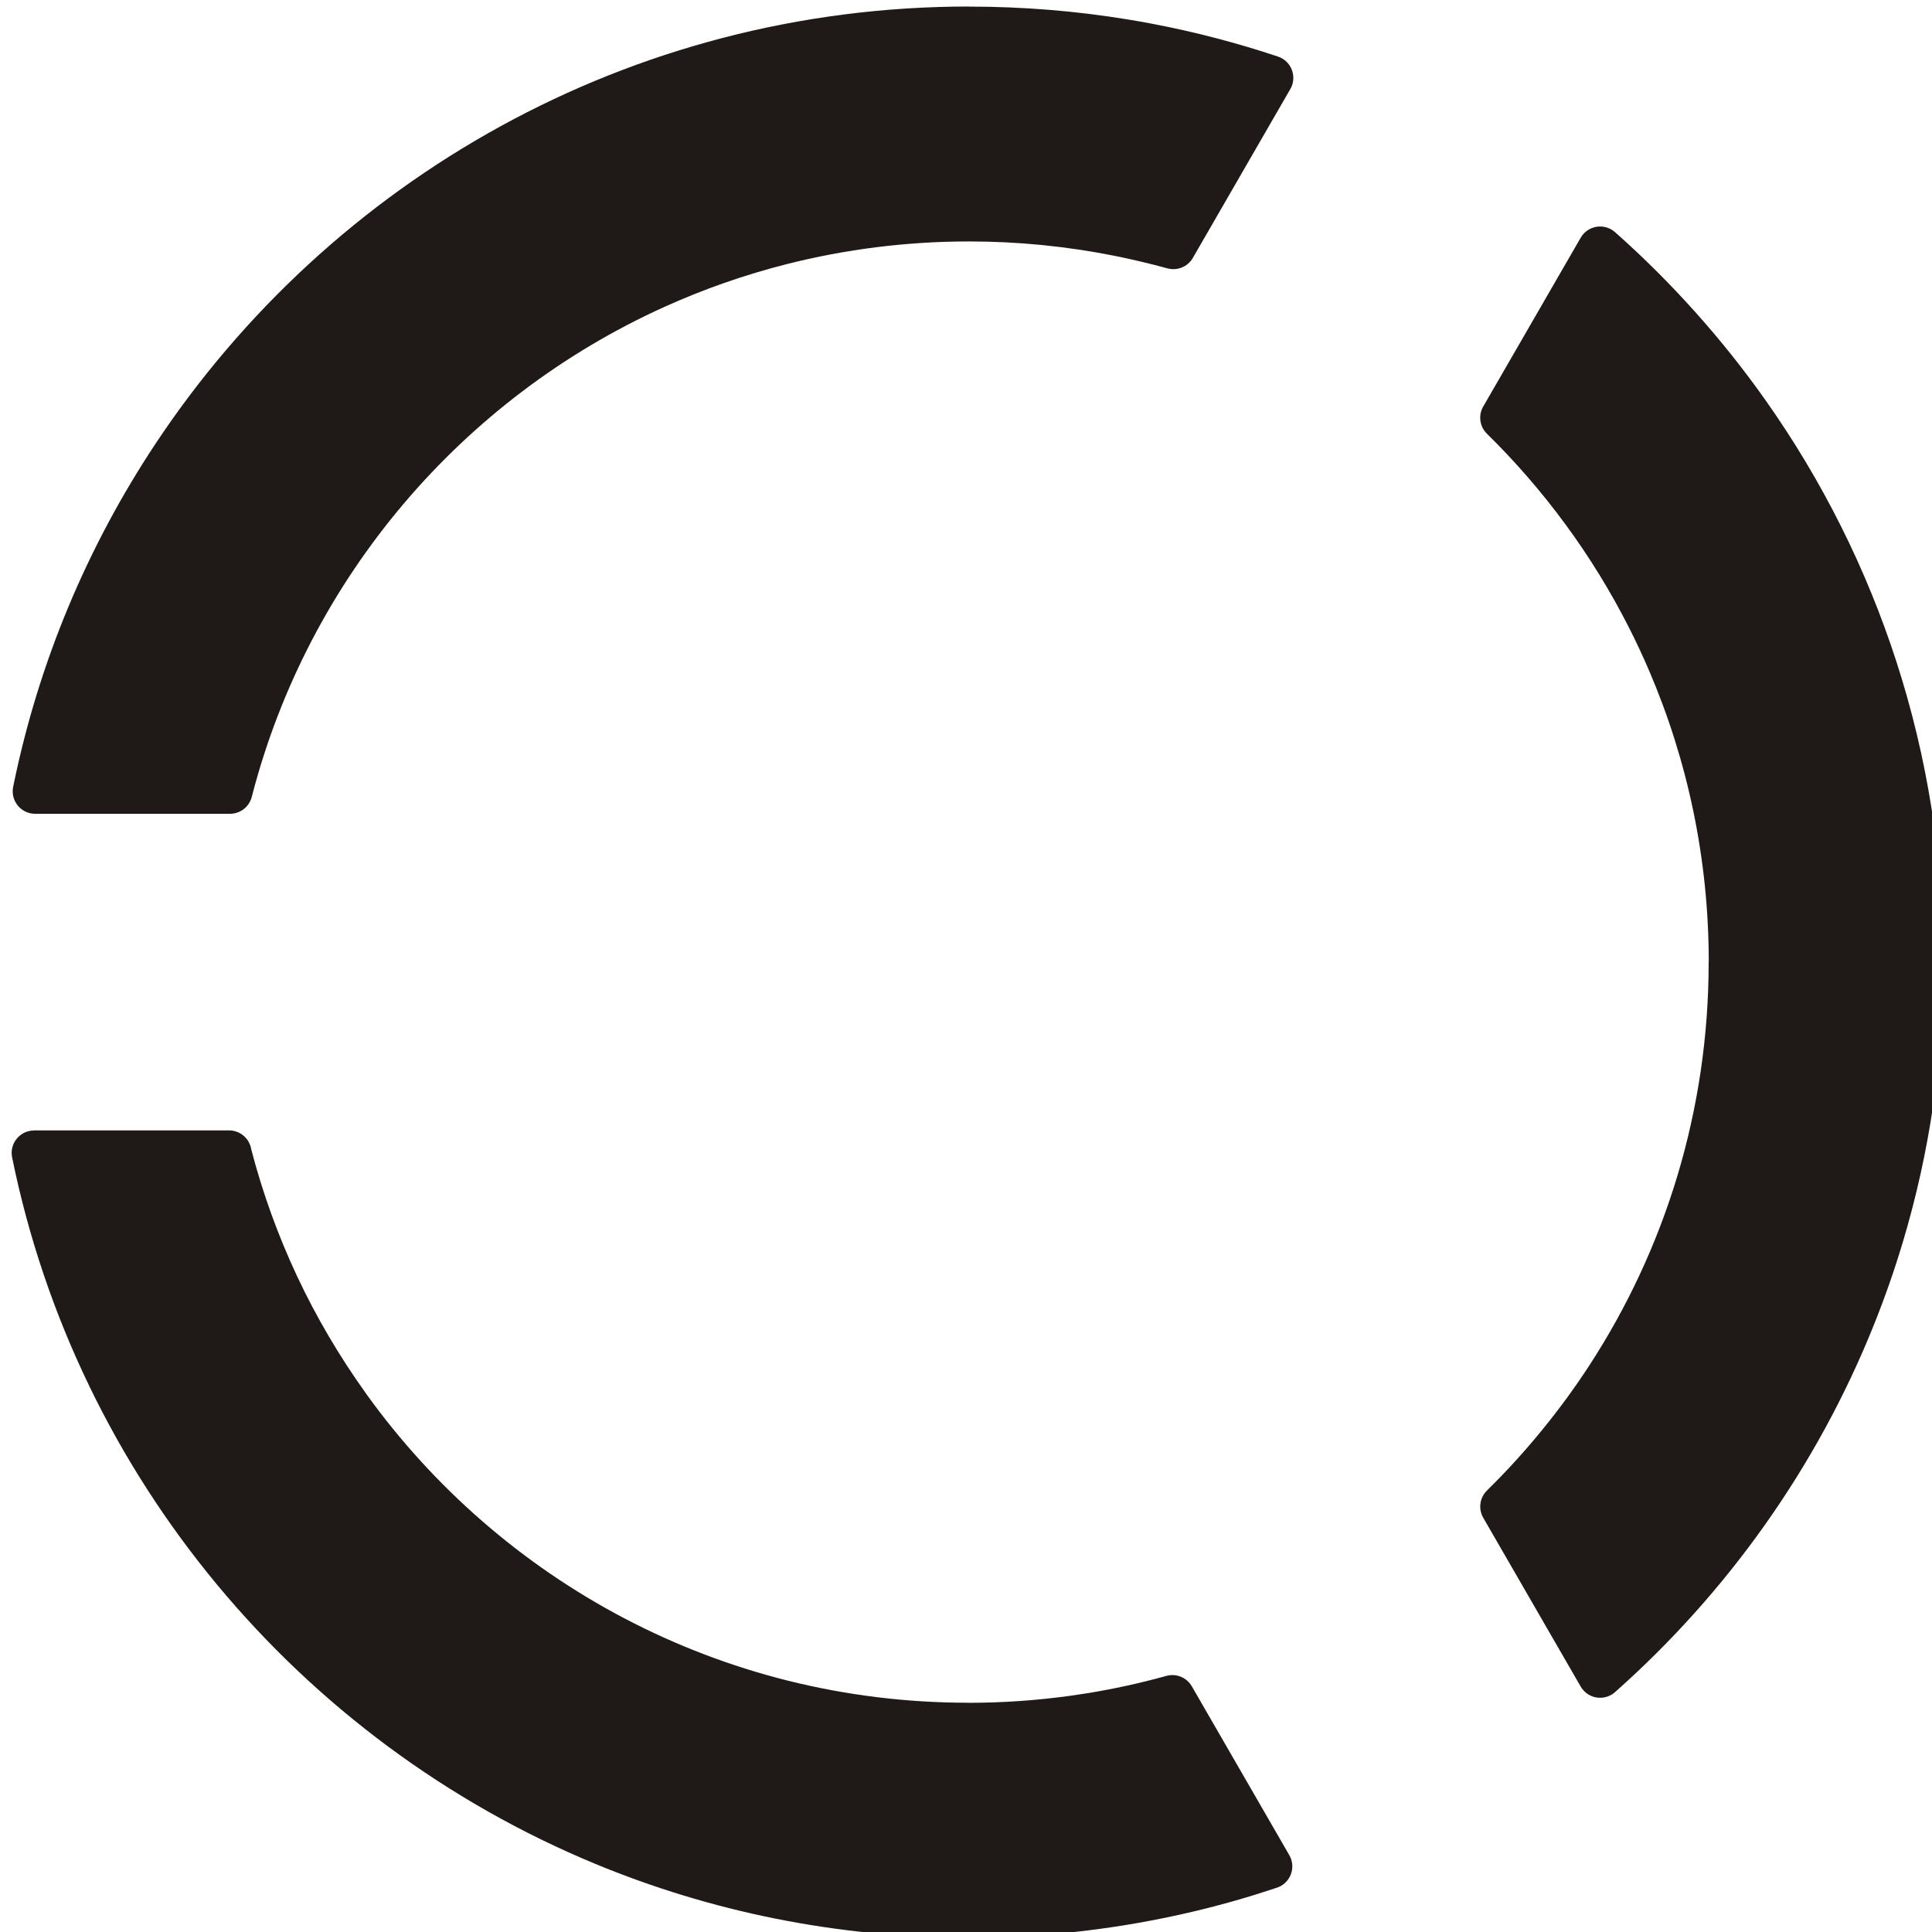 <?xml version="1.0" encoding="UTF-8"?>
<!DOCTYPE svg PUBLIC "-//W3C//DTD SVG 1.1//EN" "http://www.w3.org/Graphics/SVG/1.1/DTD/svg11.dtd">
<!-- Creator: CorelDRAW -->
<svg xmlns="http://www.w3.org/2000/svg" xml:space="preserve" width="1000px" height="1000px" style="shape-rendering:geometricPrecision; text-rendering:geometricPrecision; image-rendering:optimizeQuality; fill-rule:evenodd; clip-rule:evenodd"
viewBox="0 0 1000 1000"
 xmlns:xlink="http://www.w3.org/1999/xlink">
 <defs>
  <style type="text/css">
   <![CDATA[
    .fil0 {fill:#1F1A17;fill-rule:nonzero}
   ]]>
  </style>
 </defs>
 <g id="Слой_x0020_1">
  <g id="_43274728">
   <path id="_43147488" class="fil0" d="M6.761 407.318l0.007 -0.035c0.064,-0.319 0.142,-0.632 0.231,-0.94 6.565,-31.991 16.127,-62.831 28.378,-92.199 12.39,-29.701 27.541,-57.976 45.13,-84.496 90.432,-136.354 245.294,-226.277 421.1,-226.277l0.044 0 0 0.045c27.984,0.002 55.38,2.274 82.006,6.633 4.408,0.72 8.73,1.487 12.958,2.293 22.143,4.224 43.806,9.908 64.877,16.941 6.087,2.039 9.372,8.628 7.335,14.716 -0.317,0.944 -0.745,1.824 -1.261,2.624l-50.146 86.857c-2.705,4.708 -8.211,6.804 -13.212,5.398l-0.002 0.011c-4.029,-1.117 -8.643,-2.294 -13.828,-3.526 -4.769,-1.131 -9.433,-2.15 -13.984,-3.051 -24.308,-4.812 -49.318,-7.344 -74.785,-7.344l0 0.045 -0.028 0 0 -0.045c-32.395,0.001 -63.94,4.056 -94.14,11.684 -22.045,5.568 -43.337,13.05 -63.684,22.258 -104.675,47.368 -184.29,140.356 -213.437,253.557 -1.339,5.255 -6.067,8.752 -11.252,8.747l-100.87 0.001c-6.416,0 -11.617,-5.202 -11.617,-11.617 0,-0.777 0.079,-1.534 0.224,-2.27l-0.043 -0.008z"/>
   <path id="_44347264" class="fil0" d="M660.471 977.218c-7.247,2.412 -14.21,4.573 -20.877,6.471 -7.266,2.07 -14.503,3.963 -21.696,5.668 -37.514,8.897 -76.632,13.616 -116.835,13.616l-0.035 0 0 -0.045c-34.172,-0.002 -67.563,-3.406 -99.843,-9.887 -32.323,-6.49 -63.495,-16.048 -93.187,-28.351 -152.94,-63.369 -268.011,-199.756 -301.735,-365.664 -1.258,-6.291 2.822,-12.411 9.112,-13.668 0.764,-0.154 1.526,-0.228 2.277,-0.229l0 -0.044 100.87 0c5.815,0 10.638,4.253 11.521,9.819 5.926,22.749 13.904,44.706 23.728,65.655 9.893,21.095 21.754,41.261 35.359,60.268 0.144,0.2 0.279,0.4 0.409,0.606 69.562,96.821 183.178,159.898 311.525,159.898l0.052 0 0 0.045c17.706,-0.001 35.205,-1.226 52.407,-3.583 2.921,-0.4 5.696,-0.813 8.315,-1.23 14.212,-2.268 28.187,-5.326 41.871,-9.12 5.212,-1.441 10.576,0.905 13.161,5.379l0.006 -0.004 50.452 87.386c3.221,5.561 1.323,12.68 -4.237,15.901 -0.843,0.488 -1.724,0.855 -2.62,1.113z"/>
   <path id="_43583576" class="fil0" d="M1006.04 497.999l0 0.017 -0.046 0c-0.001,50.173 -7.3,98.584 -20.889,144.225 -4.402,14.784 -9.506,29.376 -15.273,43.735 -29.465,73.37 -75.683,138.239 -133.912,189.878 -4.805,4.252 -12.149,3.803 -16.402,-1.003 -0.633,-0.716 -1.162,-1.492 -1.59,-2.301l-50.21 -86.966c-2.693,-4.685 -1.756,-10.468 1.932,-14.081l-0.006 -0.007 0.354 -0.352 -0.002 -0.002 0.012 -0.011 0.037 -0.032c9.666,-9.521 18.918,-19.668 27.709,-30.398 8.931,-10.904 17.184,-22.148 24.699,-33.677 39.175,-60.085 61.945,-131.88 61.945,-209.025l0 -0.018 0.046 0c-0.001,-53.518 -11.002,-104.51 -30.861,-150.835 -3.229,-7.532 -6.694,-14.943 -10.382,-22.217 -18.974,-37.419 -43.918,-71.317 -73.569,-100.437 -4.025,-3.959 -4.56,-10.128 -1.572,-14.672l50.091 -86.759c3.195,-5.559 10.296,-7.478 15.855,-4.283 0.699,0.403 1.339,0.868 1.919,1.382l0.006 -0.006c14.589,12.941 28.439,26.73 41.467,41.284 13.11,14.648 25.309,29.949 36.511,45.822 58.002,82.18 92.085,182.467 92.084,290.738l0.046 0z"/>
  </g>
 </g>
</svg>
